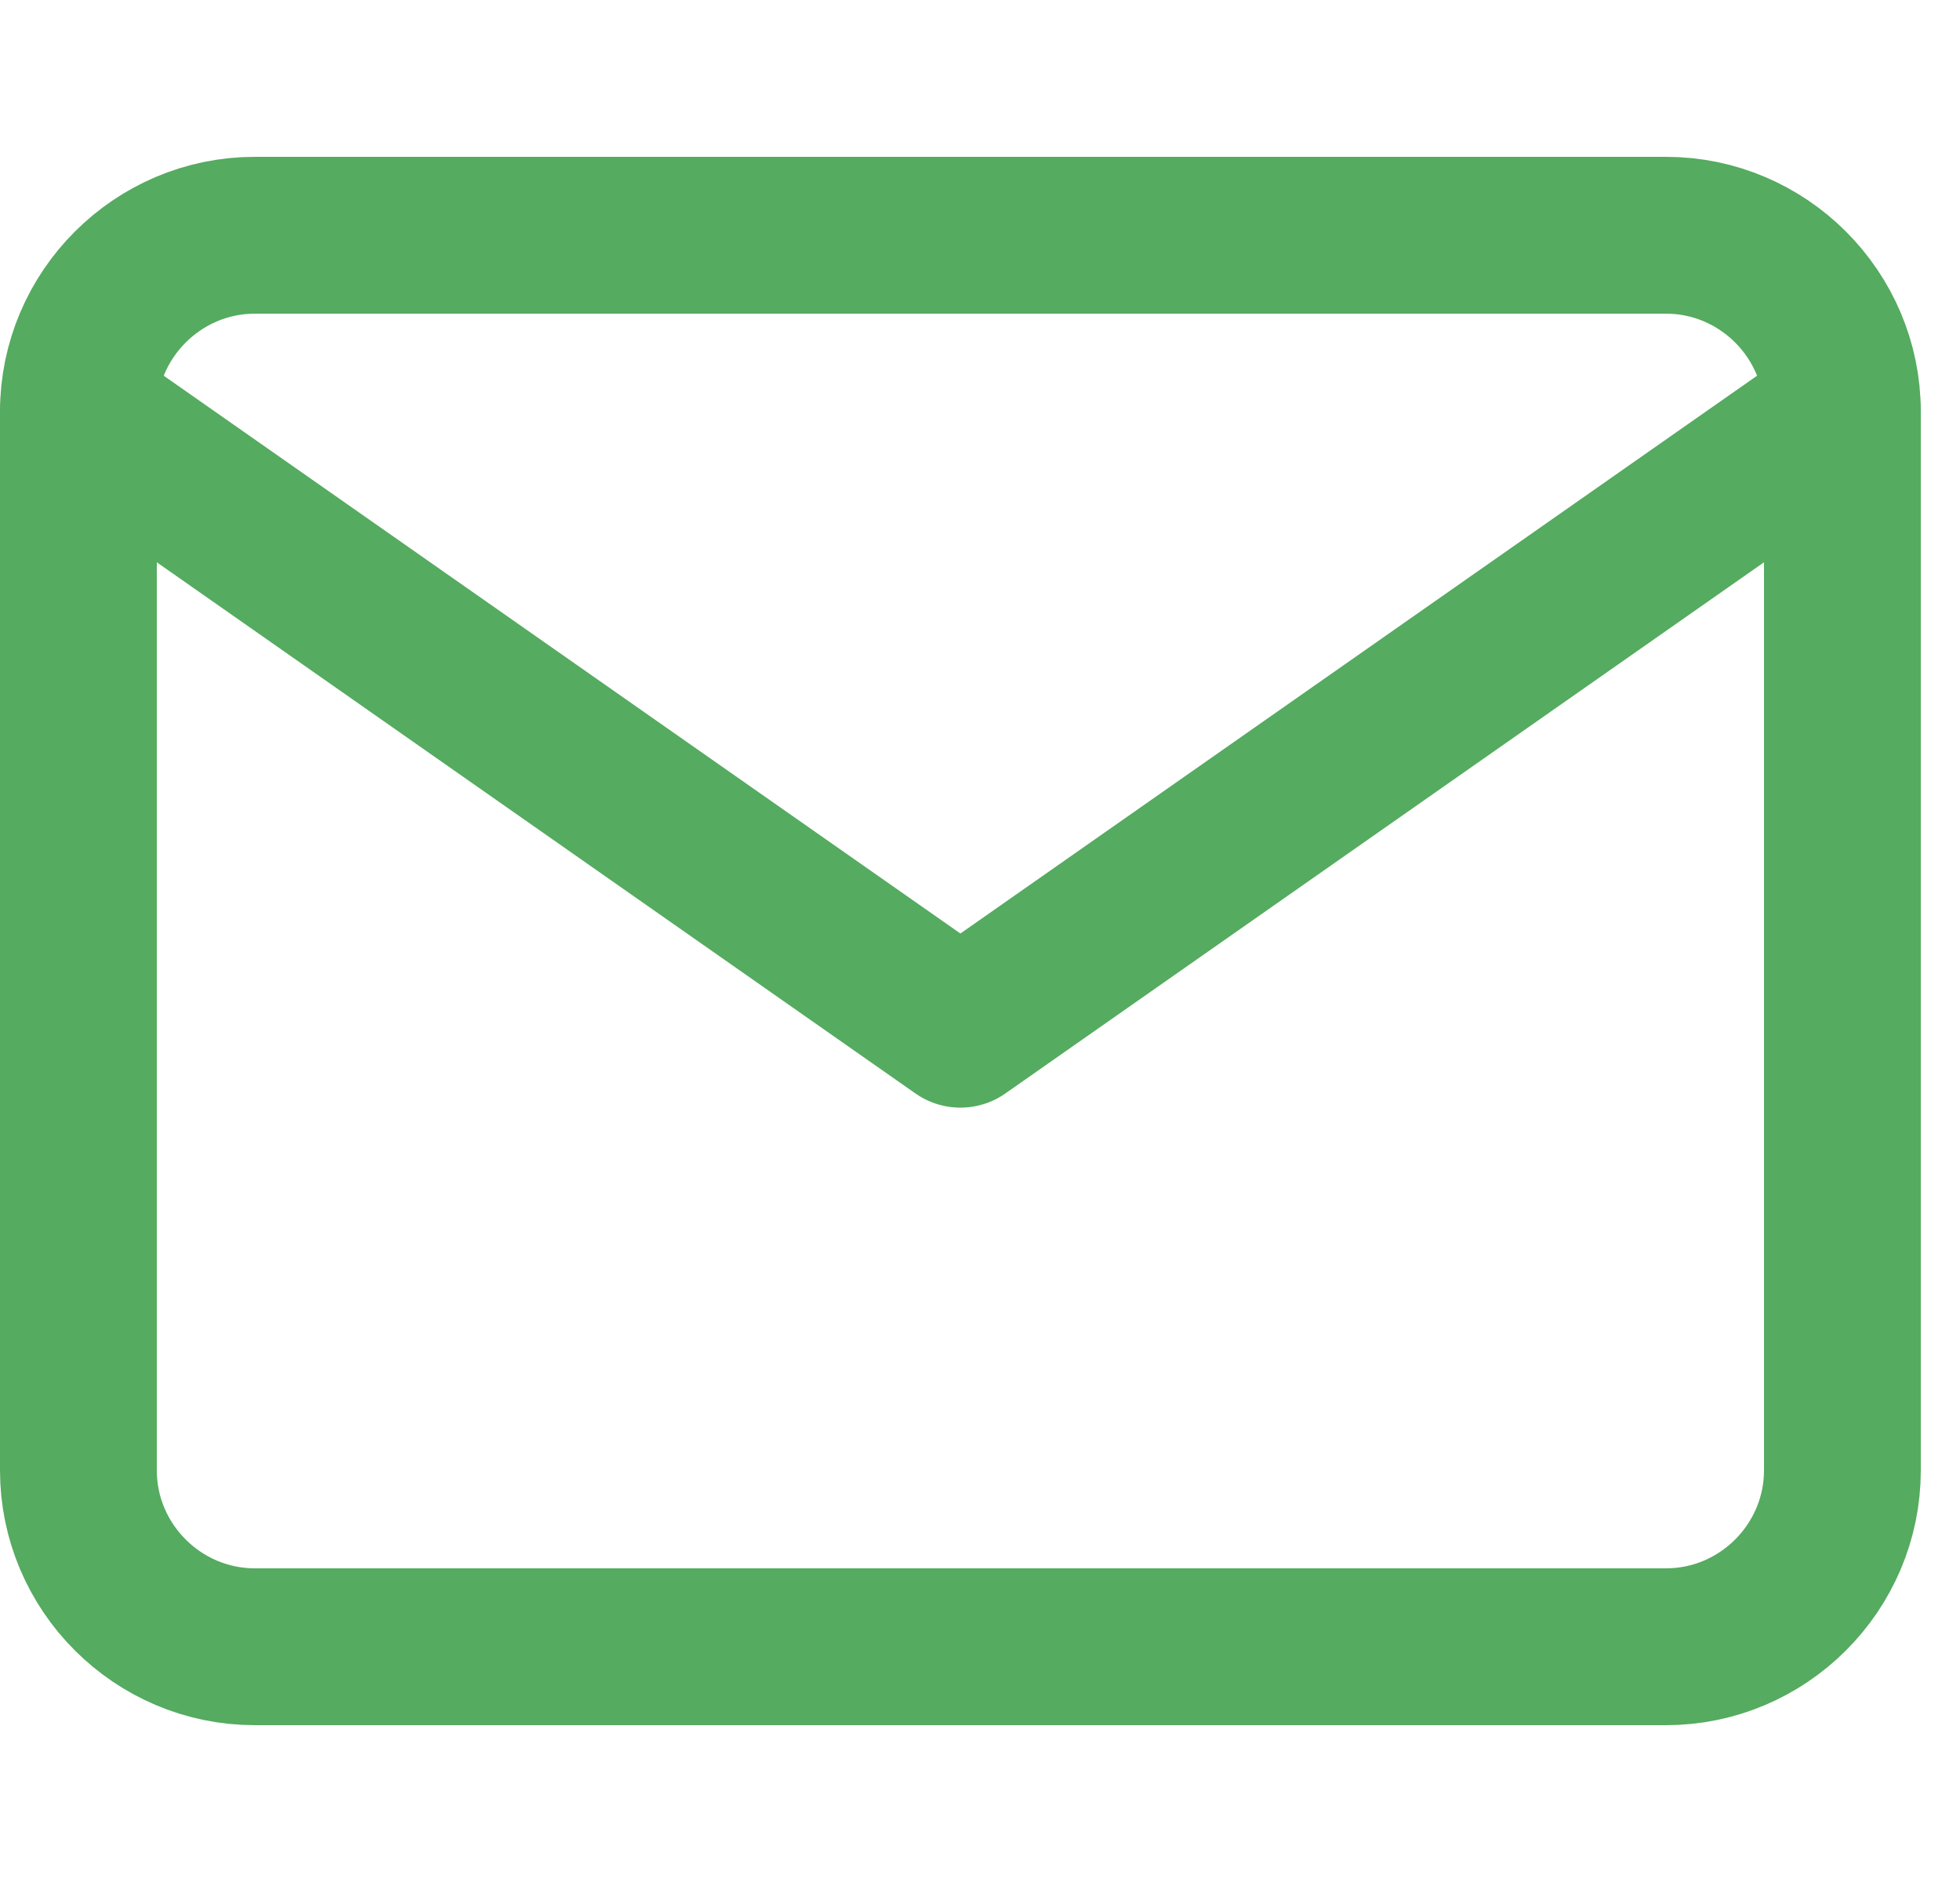 <svg width="25" height="24" viewBox="0 0 25 24" fill="none" xmlns="http://www.w3.org/2000/svg">
<path d="M3.25 3H21.25C22.488 3 23.5 4.013 23.5 5.25V18.75C23.5 19.988 22.488 21 21.25 21H3.25C2.013 21 1 19.988 1 18.75V5.25C1 4.013 2.013 3 3.25 3Z" stroke="#55AB60" stroke-width="2" stroke-linecap="round" stroke-linejoin="round"/>
<path d="M23.5 5.25L12.25 13.125L1 5.25" stroke="#55AB60" stroke-width="2" stroke-linecap="round" stroke-linejoin="round"/>
</svg>
